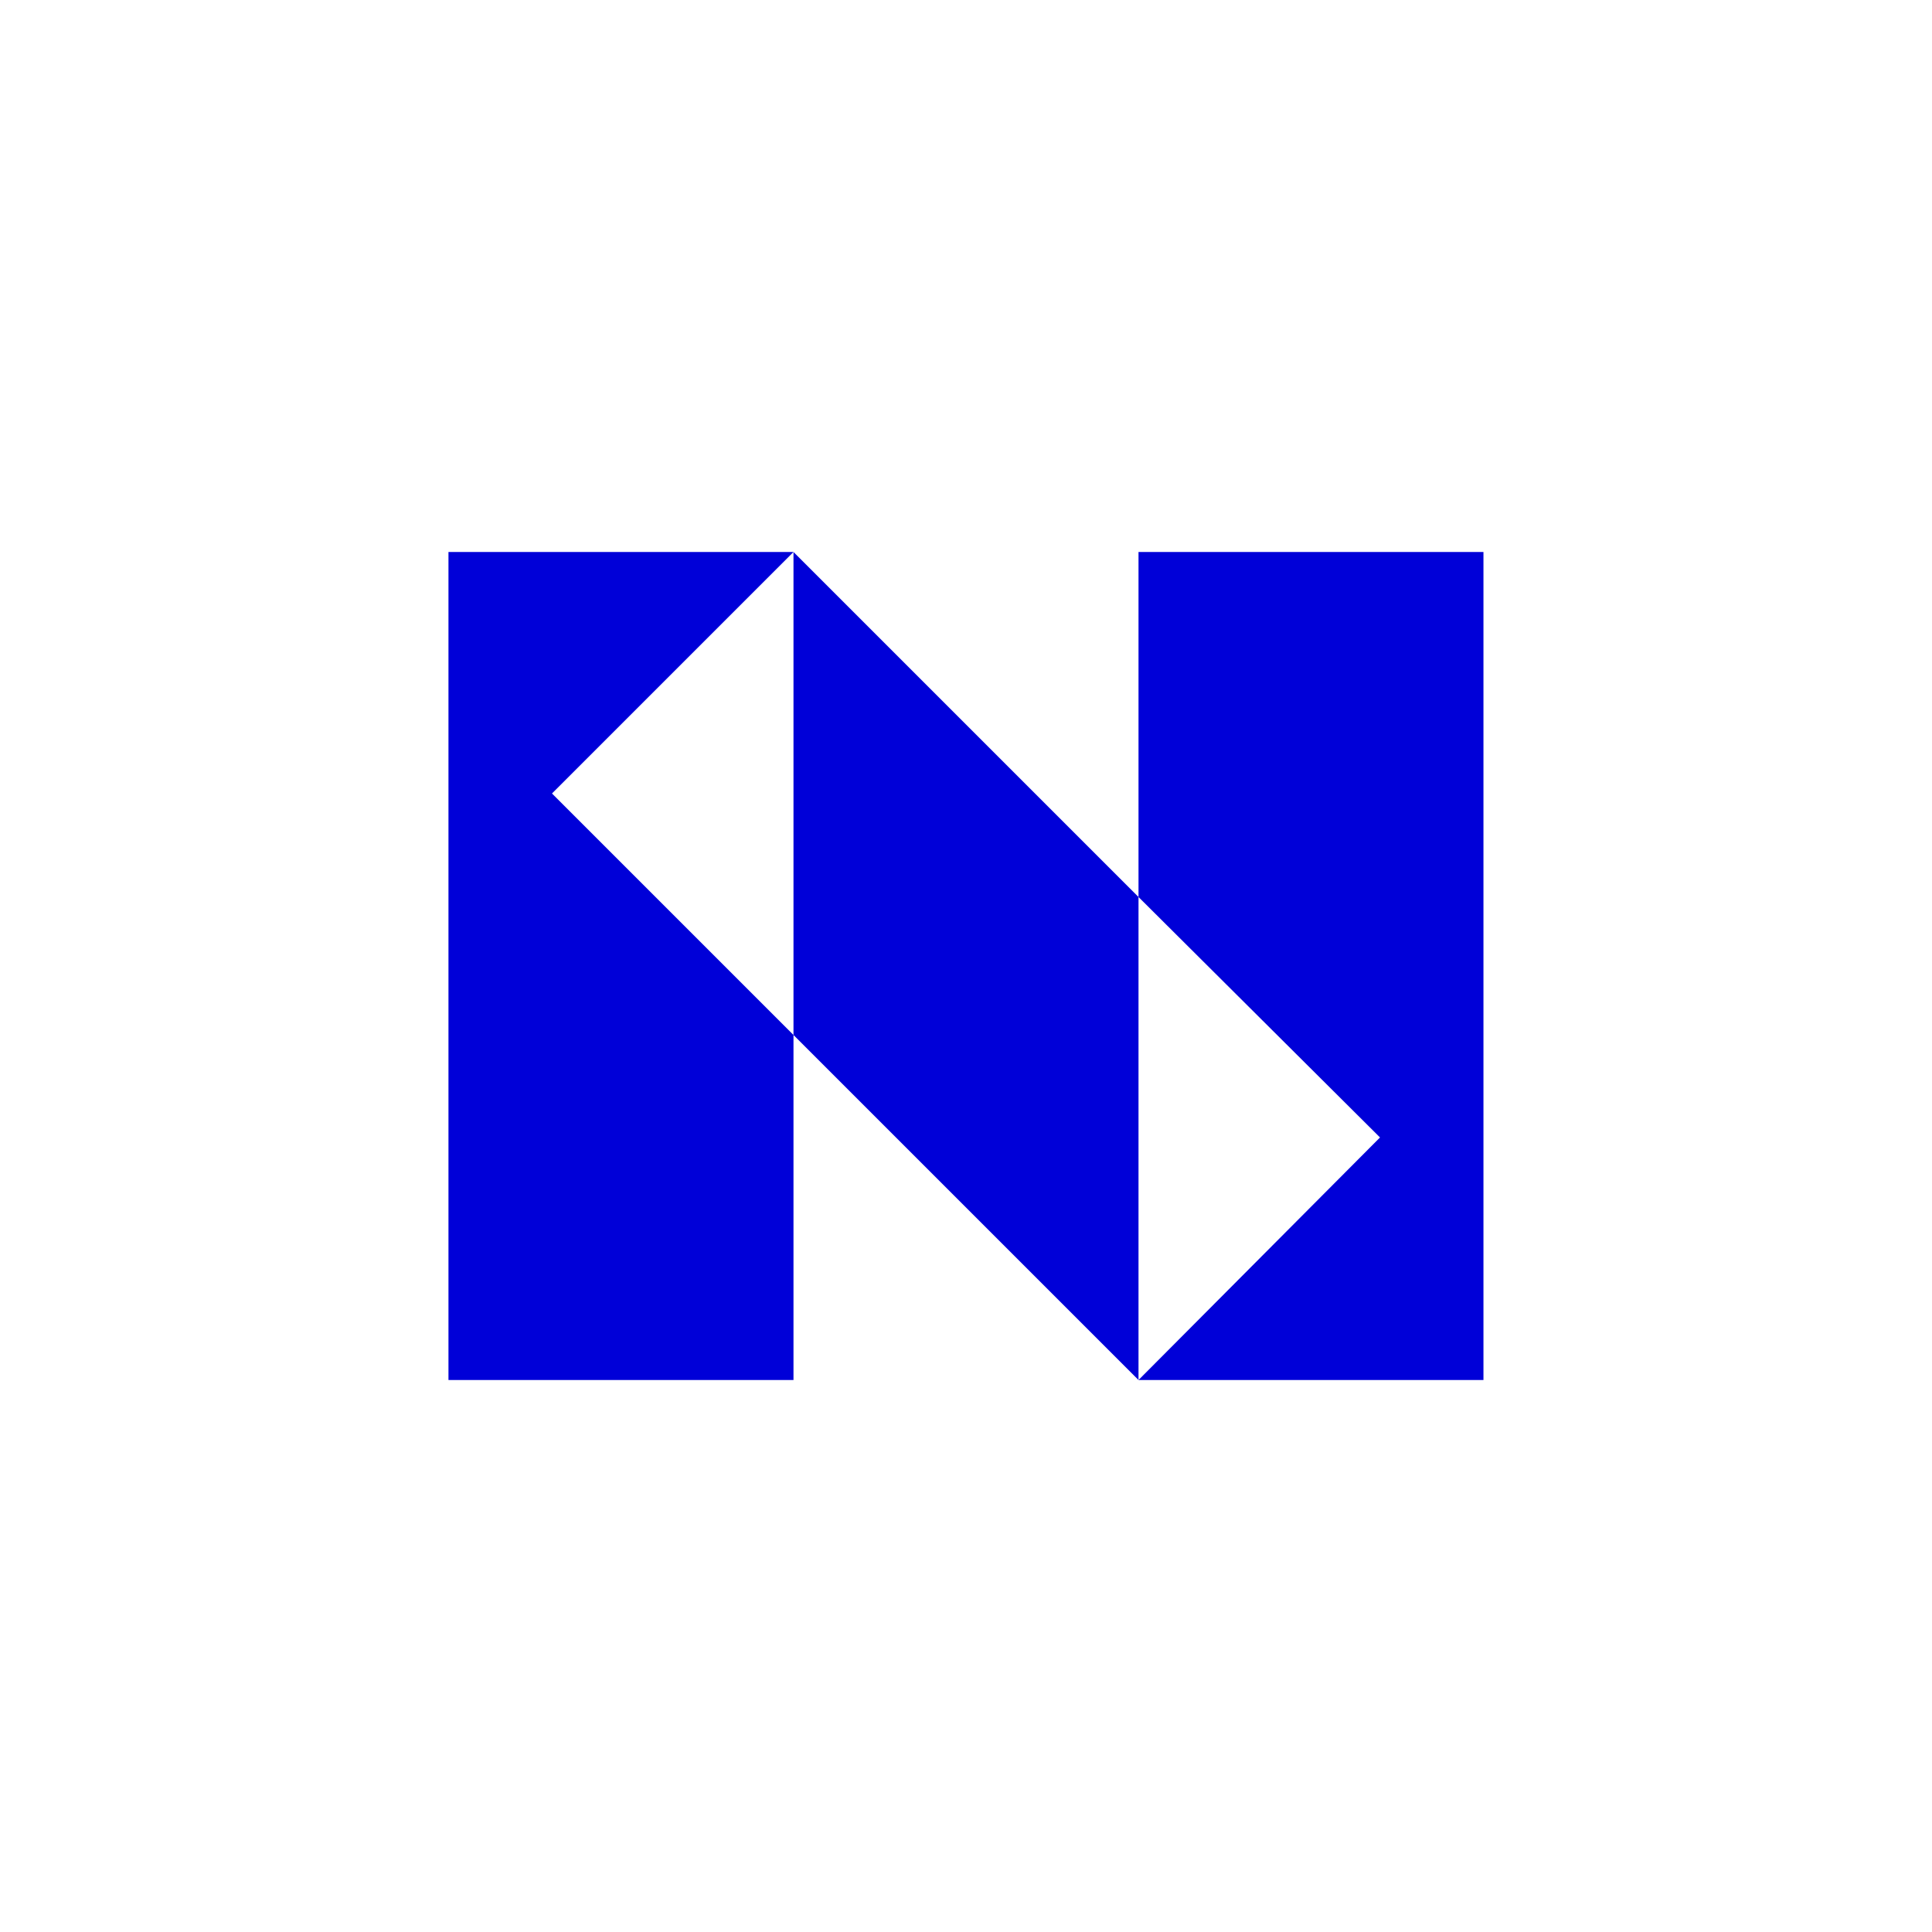 <svg xmlns="http://www.w3.org/2000/svg" width="24" height="24" fill="none" viewBox="0 0 24 24"><path fill="#0000D8" d="M9.857 6.857v6l4.286 4.286v-6zm8.571 0h-4.285v4.286l3 2.987-3 3.013h4.285zm-8.571 0H5.571v10.286h4.286v-4.286l-3-3z"/></svg>